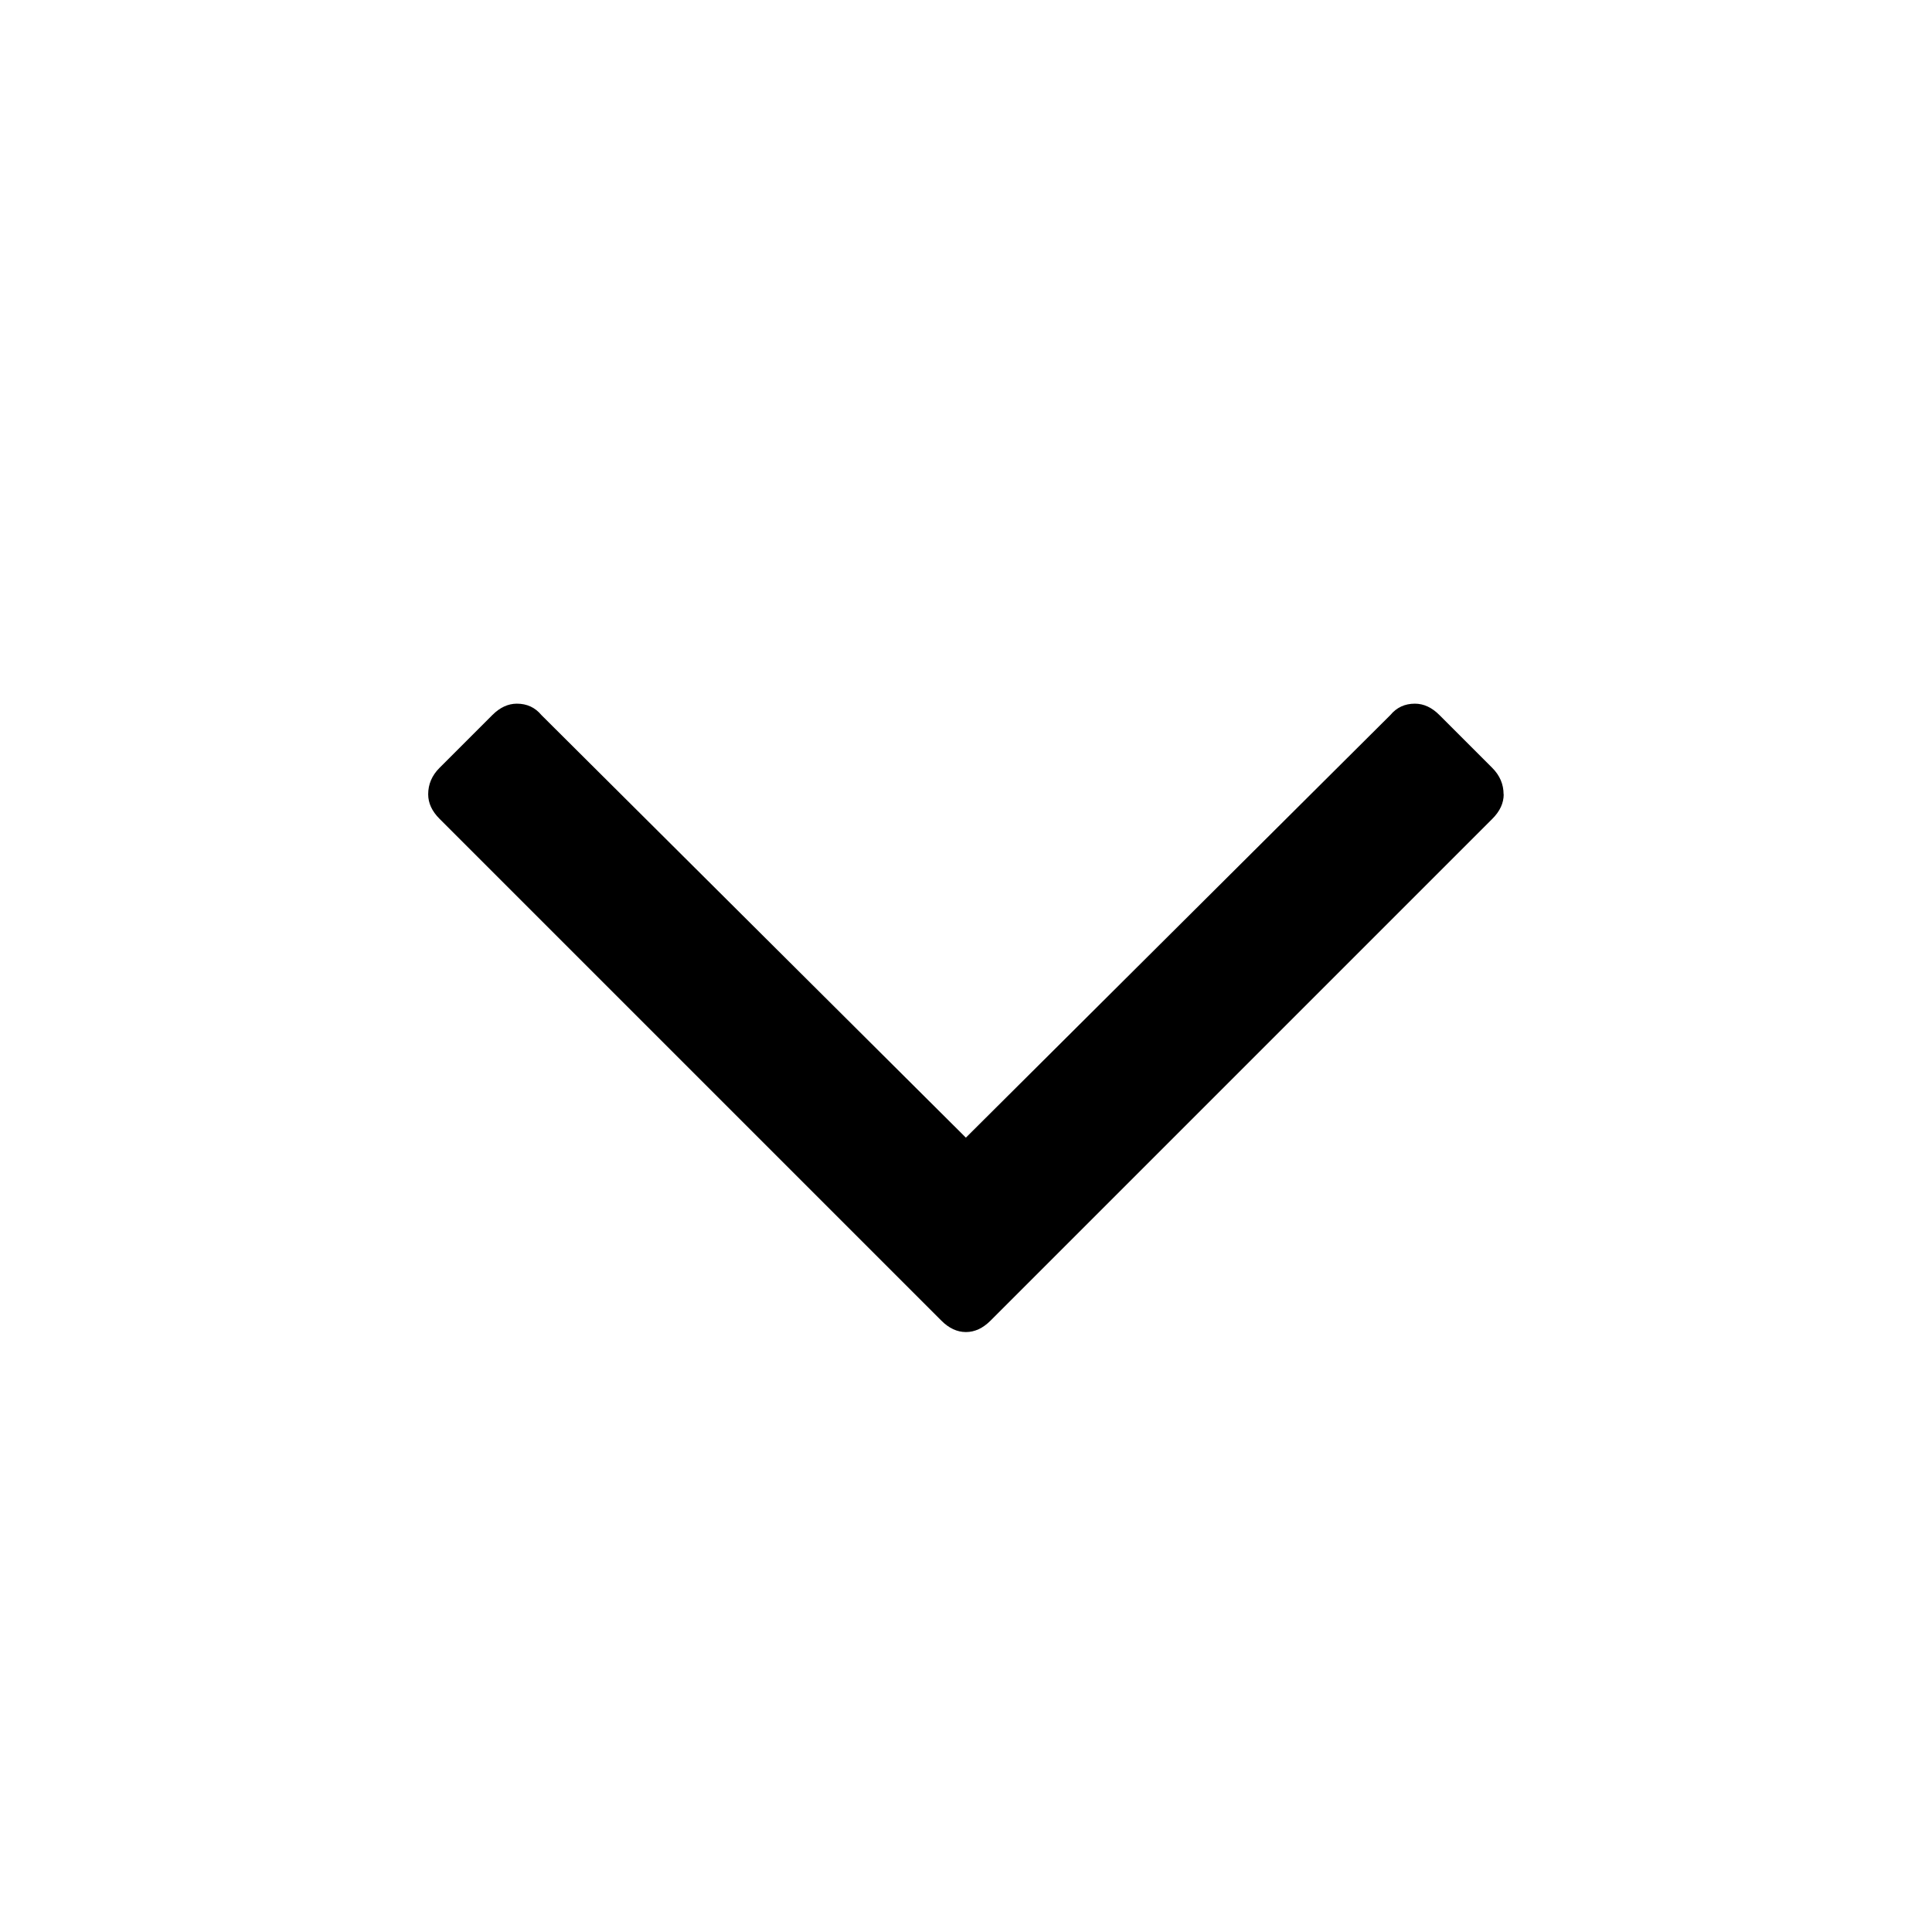 <!-- Generated by IcoMoon.io -->
<svg version="1.1" xmlns="http://www.w3.org/2000/svg" width="32" height="32" viewBox="0 0 32 32">
<title>angle-down</title>
<path d="M24.906 13.156q0 0.219-0.188 0.406l-8.313 8.313q-0.188 0.188-0.406 0.188t-0.406-0.188l-8.313-8.313q-0.188-0.188-0.188-0.406 0-0.25 0.188-0.438l0.875-0.875q0.188-0.188 0.406-0.188 0.25 0 0.406 0.188l7.031 7 7.031-7q0.156-0.188 0.406-0.188 0.219 0 0.406 0.188l0.875 0.875q0.188 0.188 0.188 0.438v0z"></path>
</svg>
